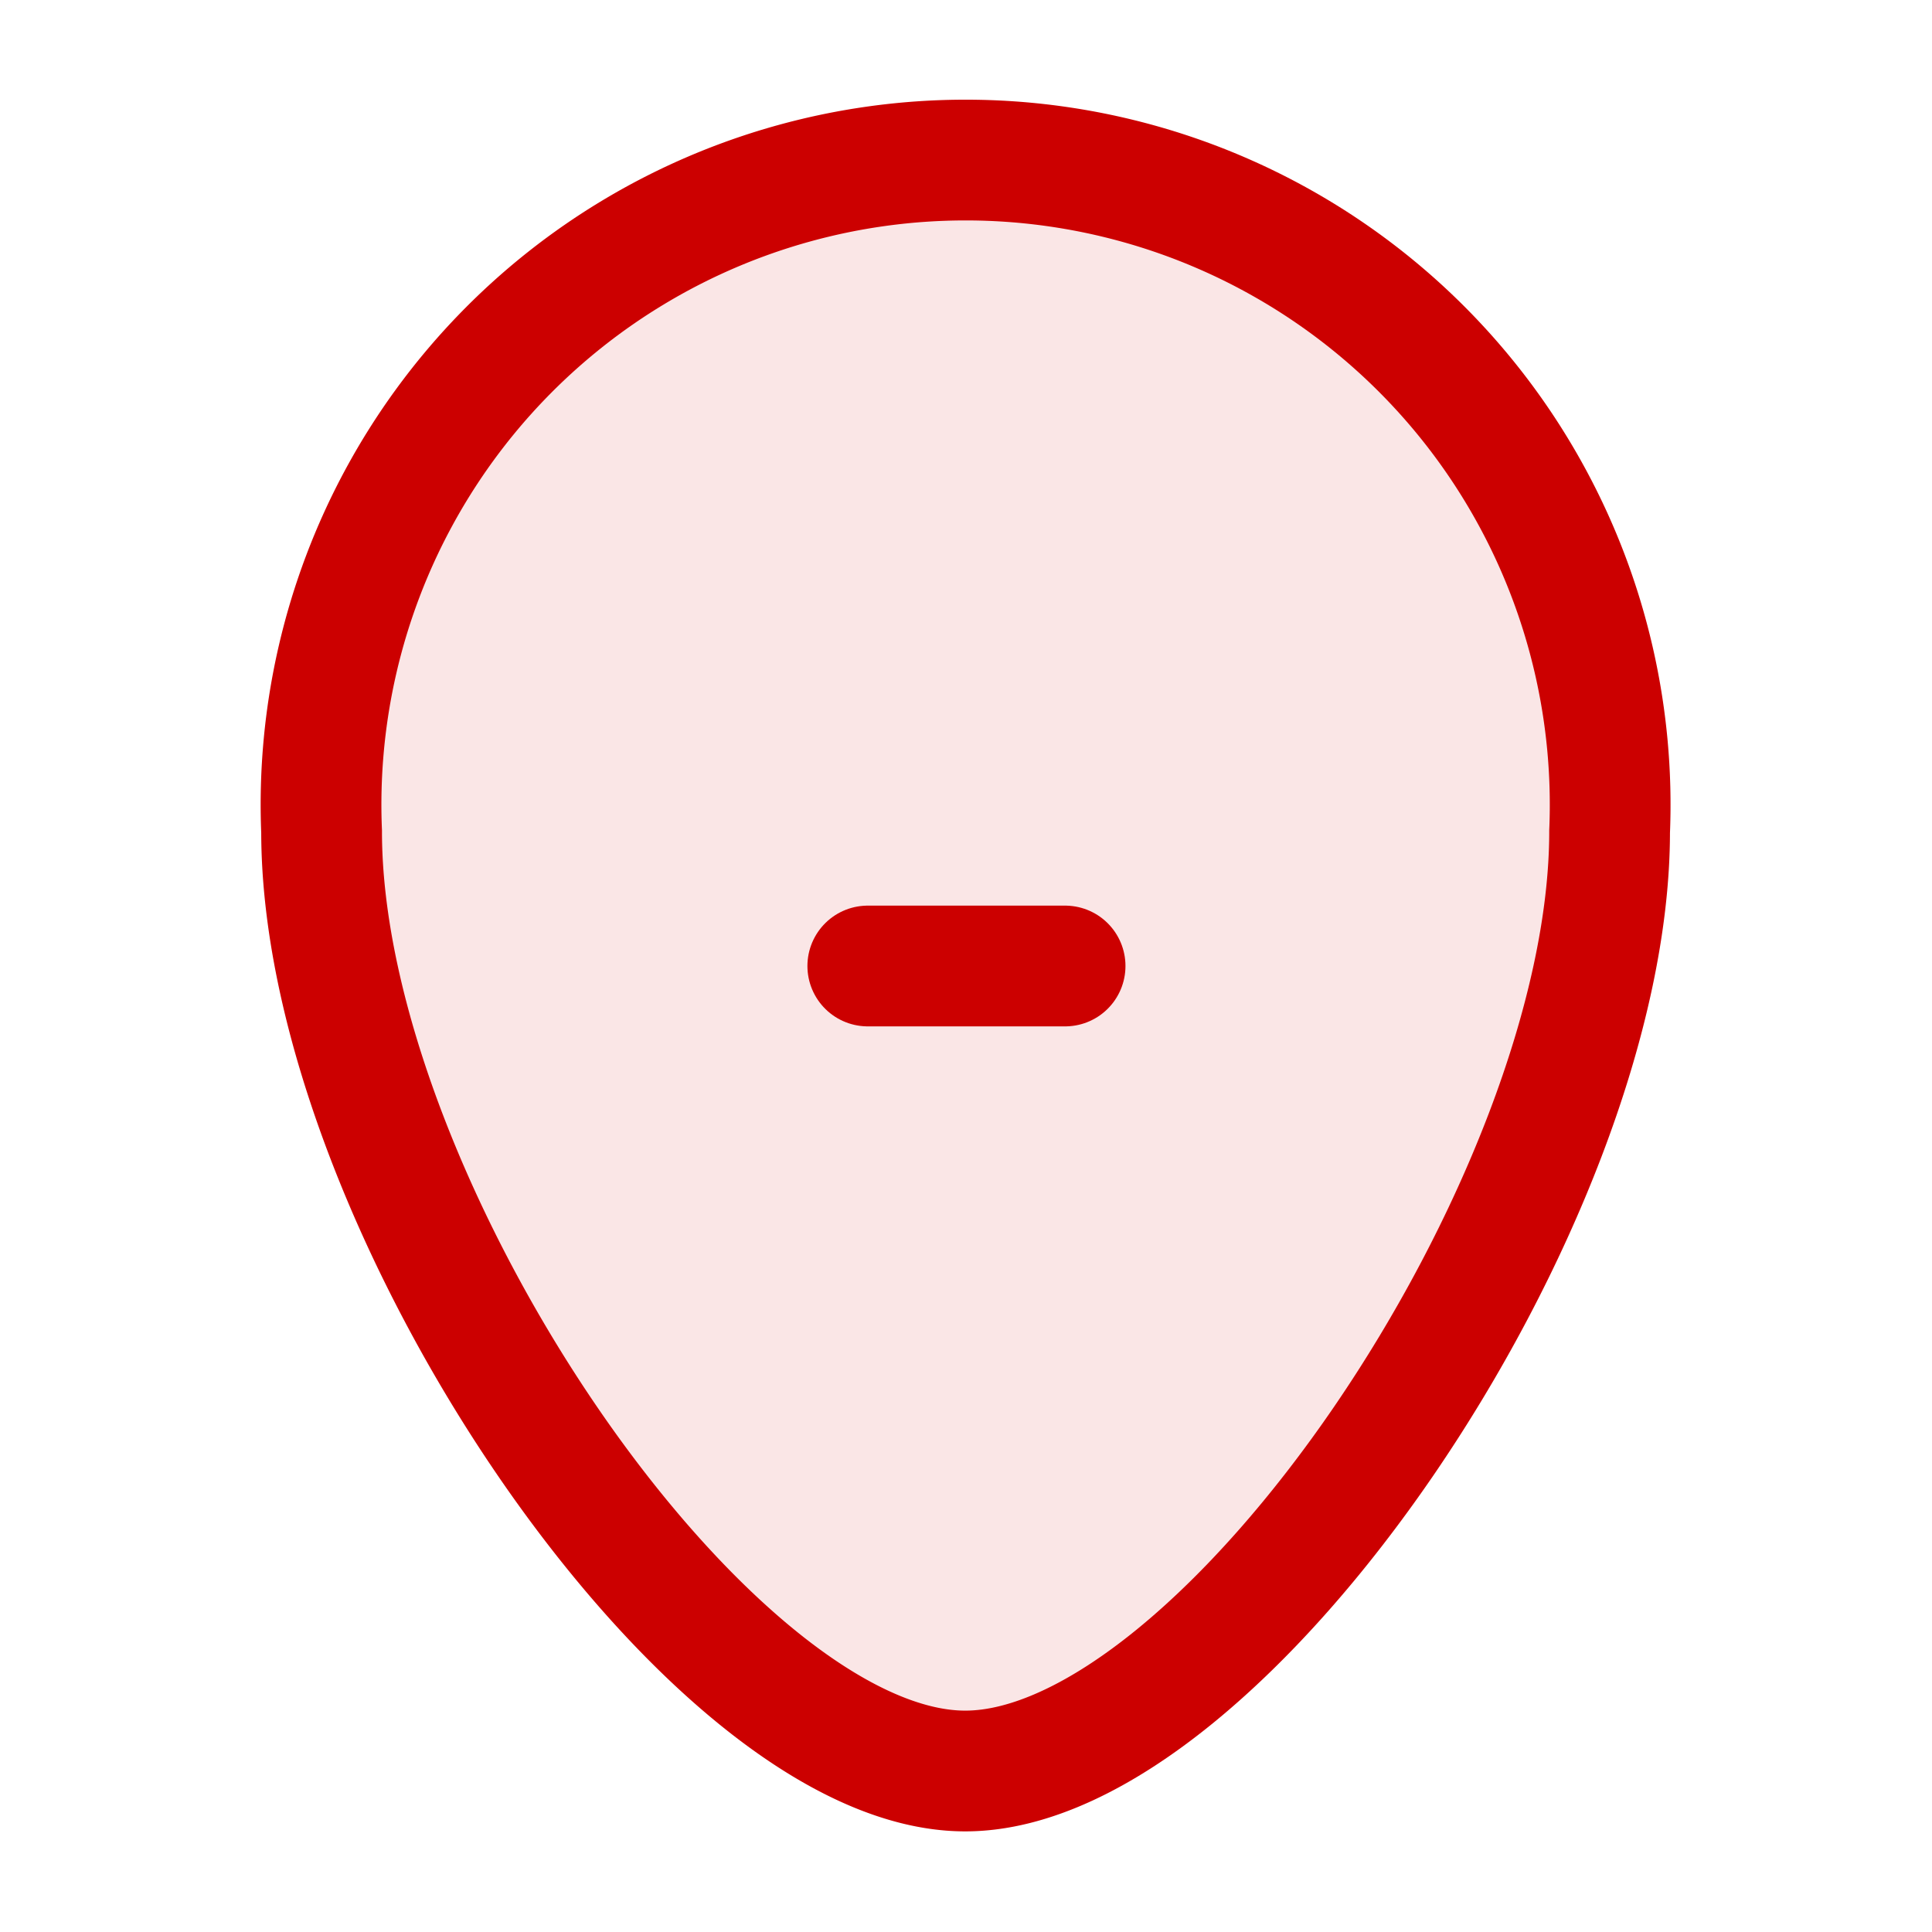<svg id="Layer_1" data-name="Layer 1" xmlns="http://www.w3.org/2000/svg" viewBox="0 0 24 24"><defs><style>.cls-1,.cls-3{fill:none;}.cls-2{fill:#c00;opacity:0.1;}.cls-3{stroke:#c00;stroke-linecap:round;stroke-miterlimit:10;stroke-width:1.5px;}</style></defs><title>Location</title><rect class="cls-1" width="24" height="24"/><g id="Location"><path class="cls-2" d="M182.678,181.011c0,4.61-4.799,11.67-8.005,11.67-3.196,0-7.995-7.06-7.995-11.67a8.007,8.007,0,1,1,16,0Z" transform="translate(-162.673 -170.681)"/><line class="cls-3" x1="10.78" y1="12" x2="13.231" y2="12"/><path class="cls-3" d="M182.668,181.011c0,4.61-4.799,11.67-8.005,11.67-3.196,0-7.995-7.06-7.995-11.67a8.007,8.007,0,1,1,16,0Z" transform="translate(-162.673 -170.681)"/></g></svg>